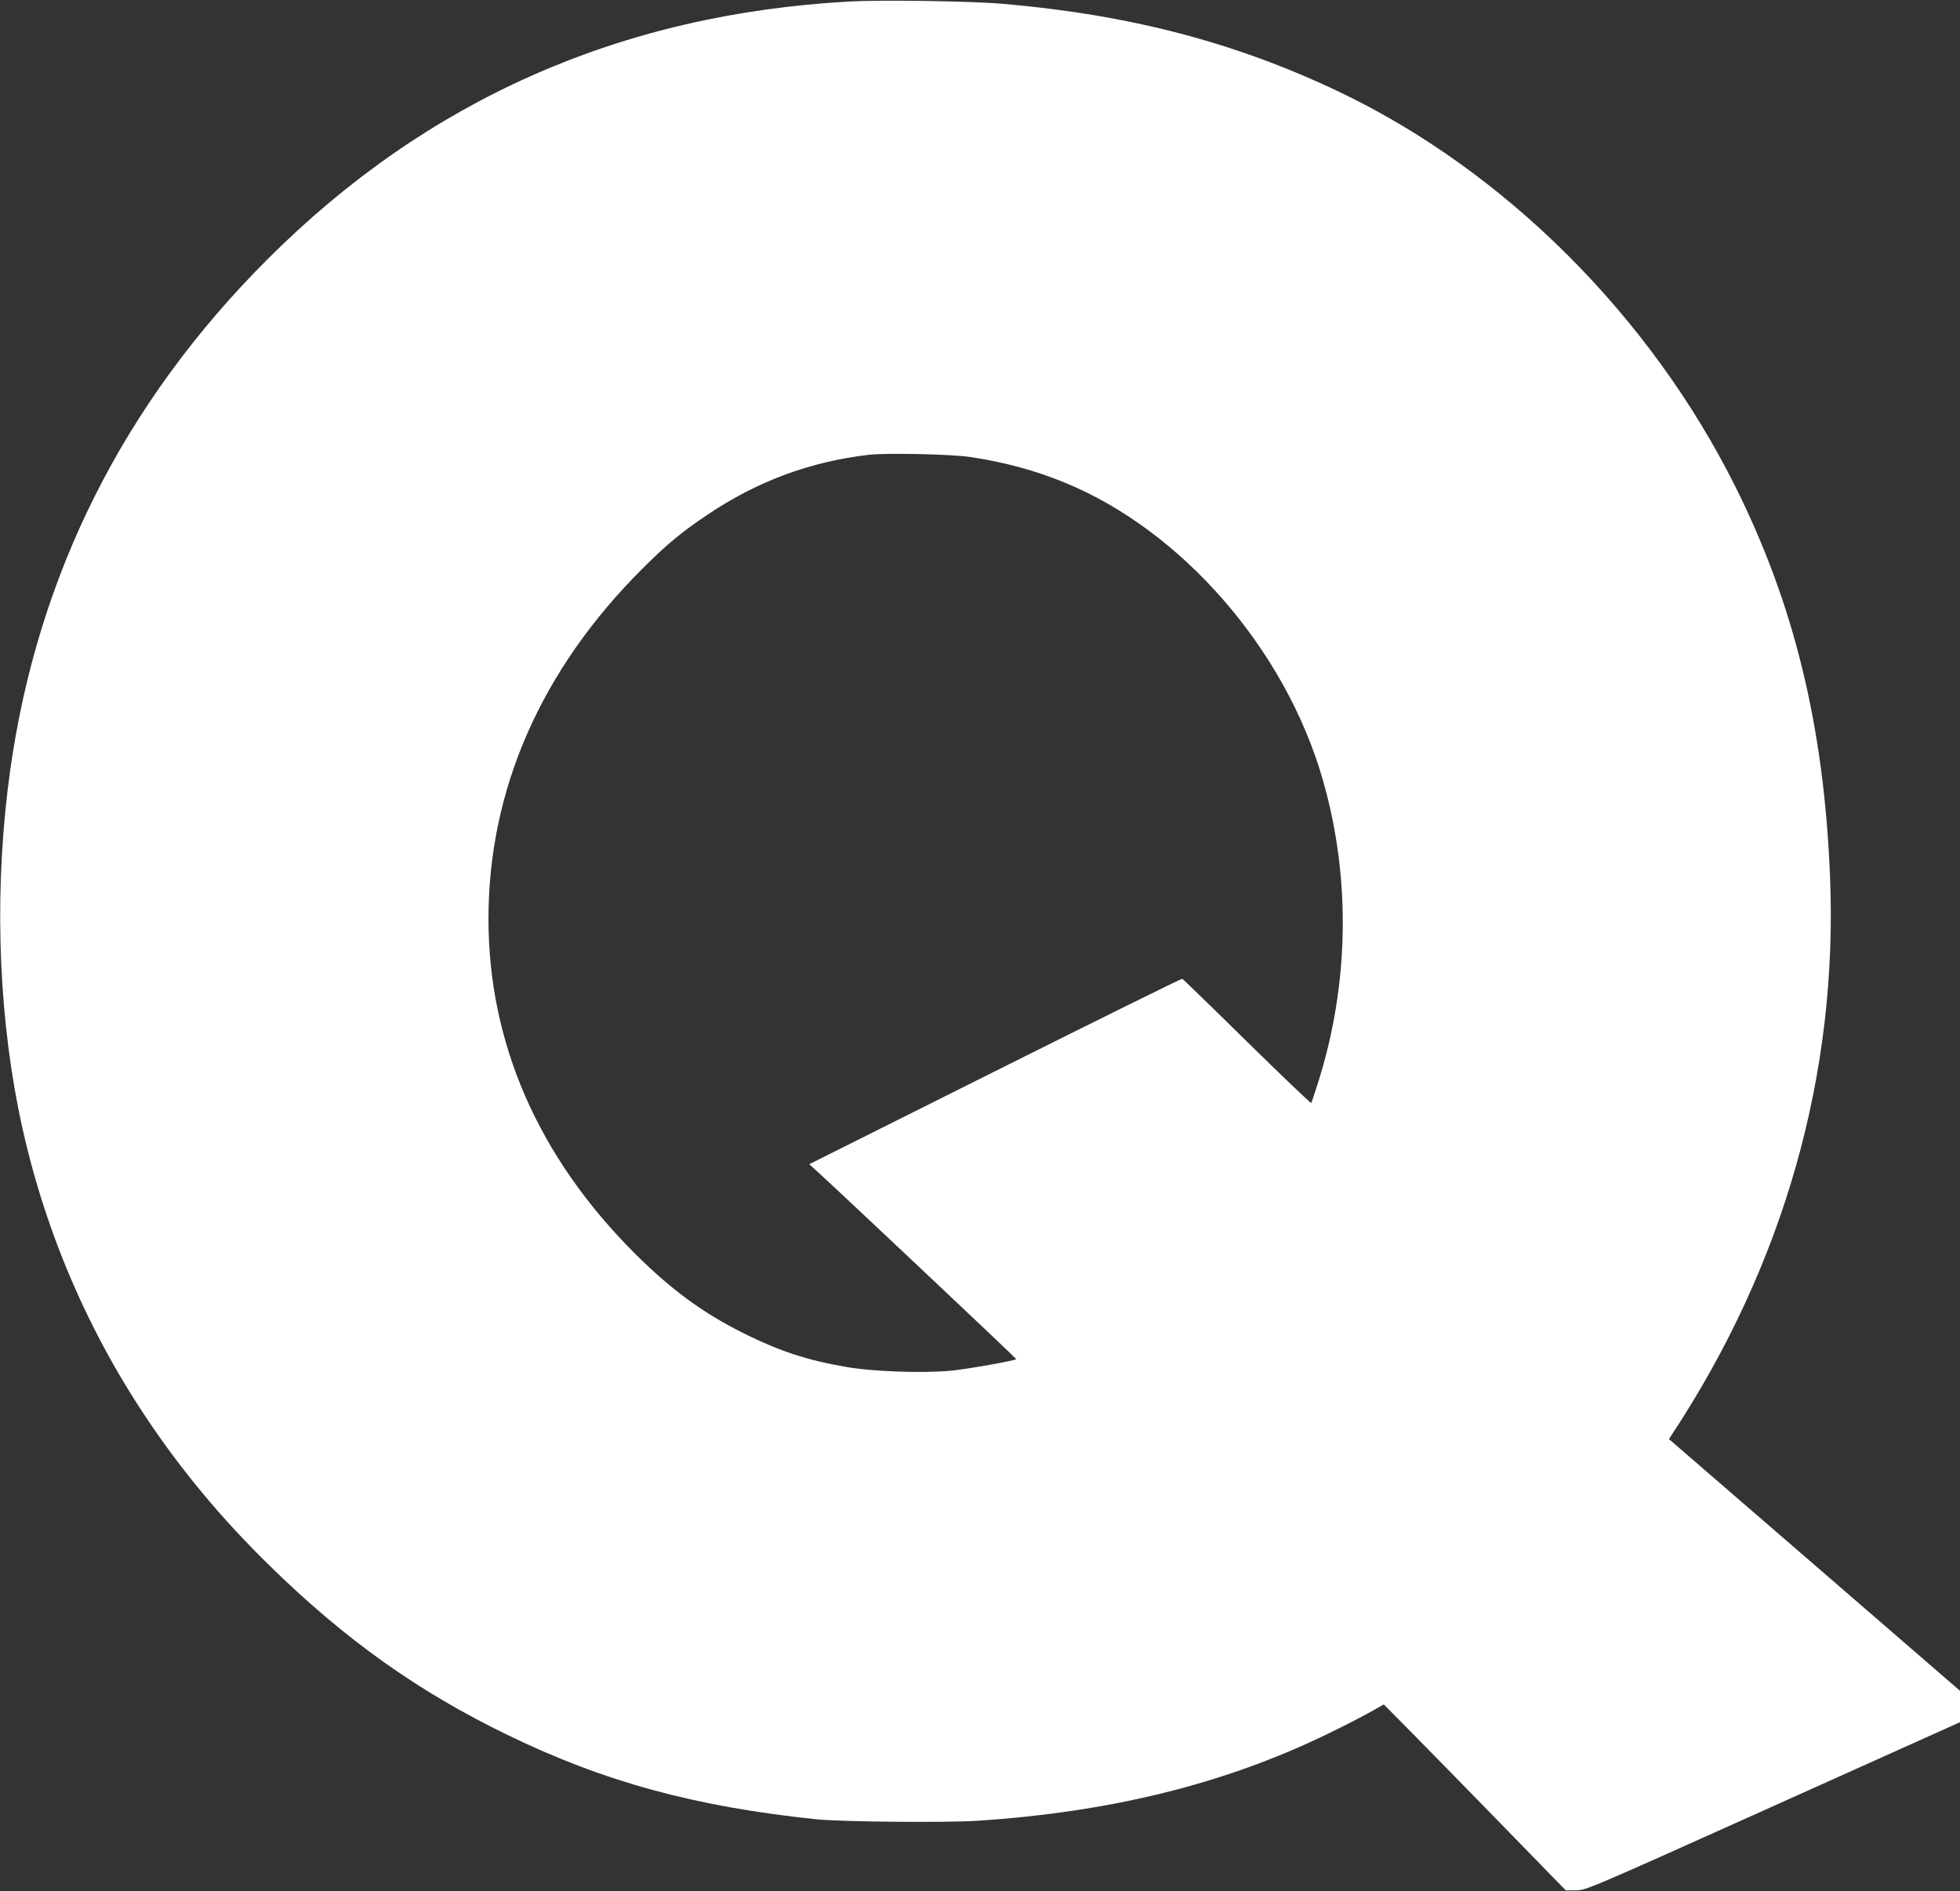 <?xml version="1.0" standalone="no"?>
<!DOCTYPE svg PUBLIC "-//W3C//DTD SVG 20010904//EN"
 "http://www.w3.org/TR/2001/REC-SVG-20010904/DTD/svg10.dtd">
<svg version="1.0" xmlns="http://www.w3.org/2000/svg"
 width="1280pt" height="1235pt" viewBox="0 0 1280 1235"
 preserveAspectRatio="xMidYMid meet">
<rect x="0" y="0" width="1280" height="1235" fill="#333333" stroke="none"/>
<g transform="translate(0,1235) scale(0.1,-0.1)"
fill="white" stroke="none">
<path d="M5545 12340 c-1493 -83 -2754 -641 -3795 -1680 -939 -937 -1505
-2060 -1684 -3345 -102 -732 -83 -1511 53 -2202 143 -722 426 -1407 833 -2017
232 -348 497 -666 809 -971 493 -483 971 -823 1553 -1105 629 -306 1223 -468
2016 -551 166 -17 837 -23 1050 -10 875 57 1617 241 2287 566 106 51 232 116
281 144 l89 50 185 -187 c102 -103 369 -376 594 -607 l409 -420 66 0 c66 0 71
2 1288 549 l1221 549 0 103 0 102 -950 822 -951 822 18 27 c735 1115 1088
2361 1034 3653 -40 974 -233 1768 -617 2538 -557 1117 -1509 2066 -2590 2581
-676 322 -1363 502 -2194 574 -207 18 -792 27 -1005 15z m795 -2975 c227 -35
419 -87 614 -167 765 -313 1440 -1089 1684 -1938 186 -645 174 -1346 -35
-1995 -19 -60 -37 -113 -40 -118 -2 -4 -191 176 -419 400 -228 225 -419 409
-423 411 -5 2 -555 -270 -1223 -604 l-1213 -607 56 -51 c171 -156 1299 -1220
1296 -1222 -9 -10 -320 -65 -421 -75 -187 -18 -517 -7 -696 25 -249 43 -428
102 -660 217 -268 133 -478 287 -715 524 -630 629 -955 1373 -955 2185 0 844
344 1626 1004 2285 159 159 259 242 427 354 325 219 672 347 1054 391 122 13
541 4 665 -15z"/>
</g>
</svg>